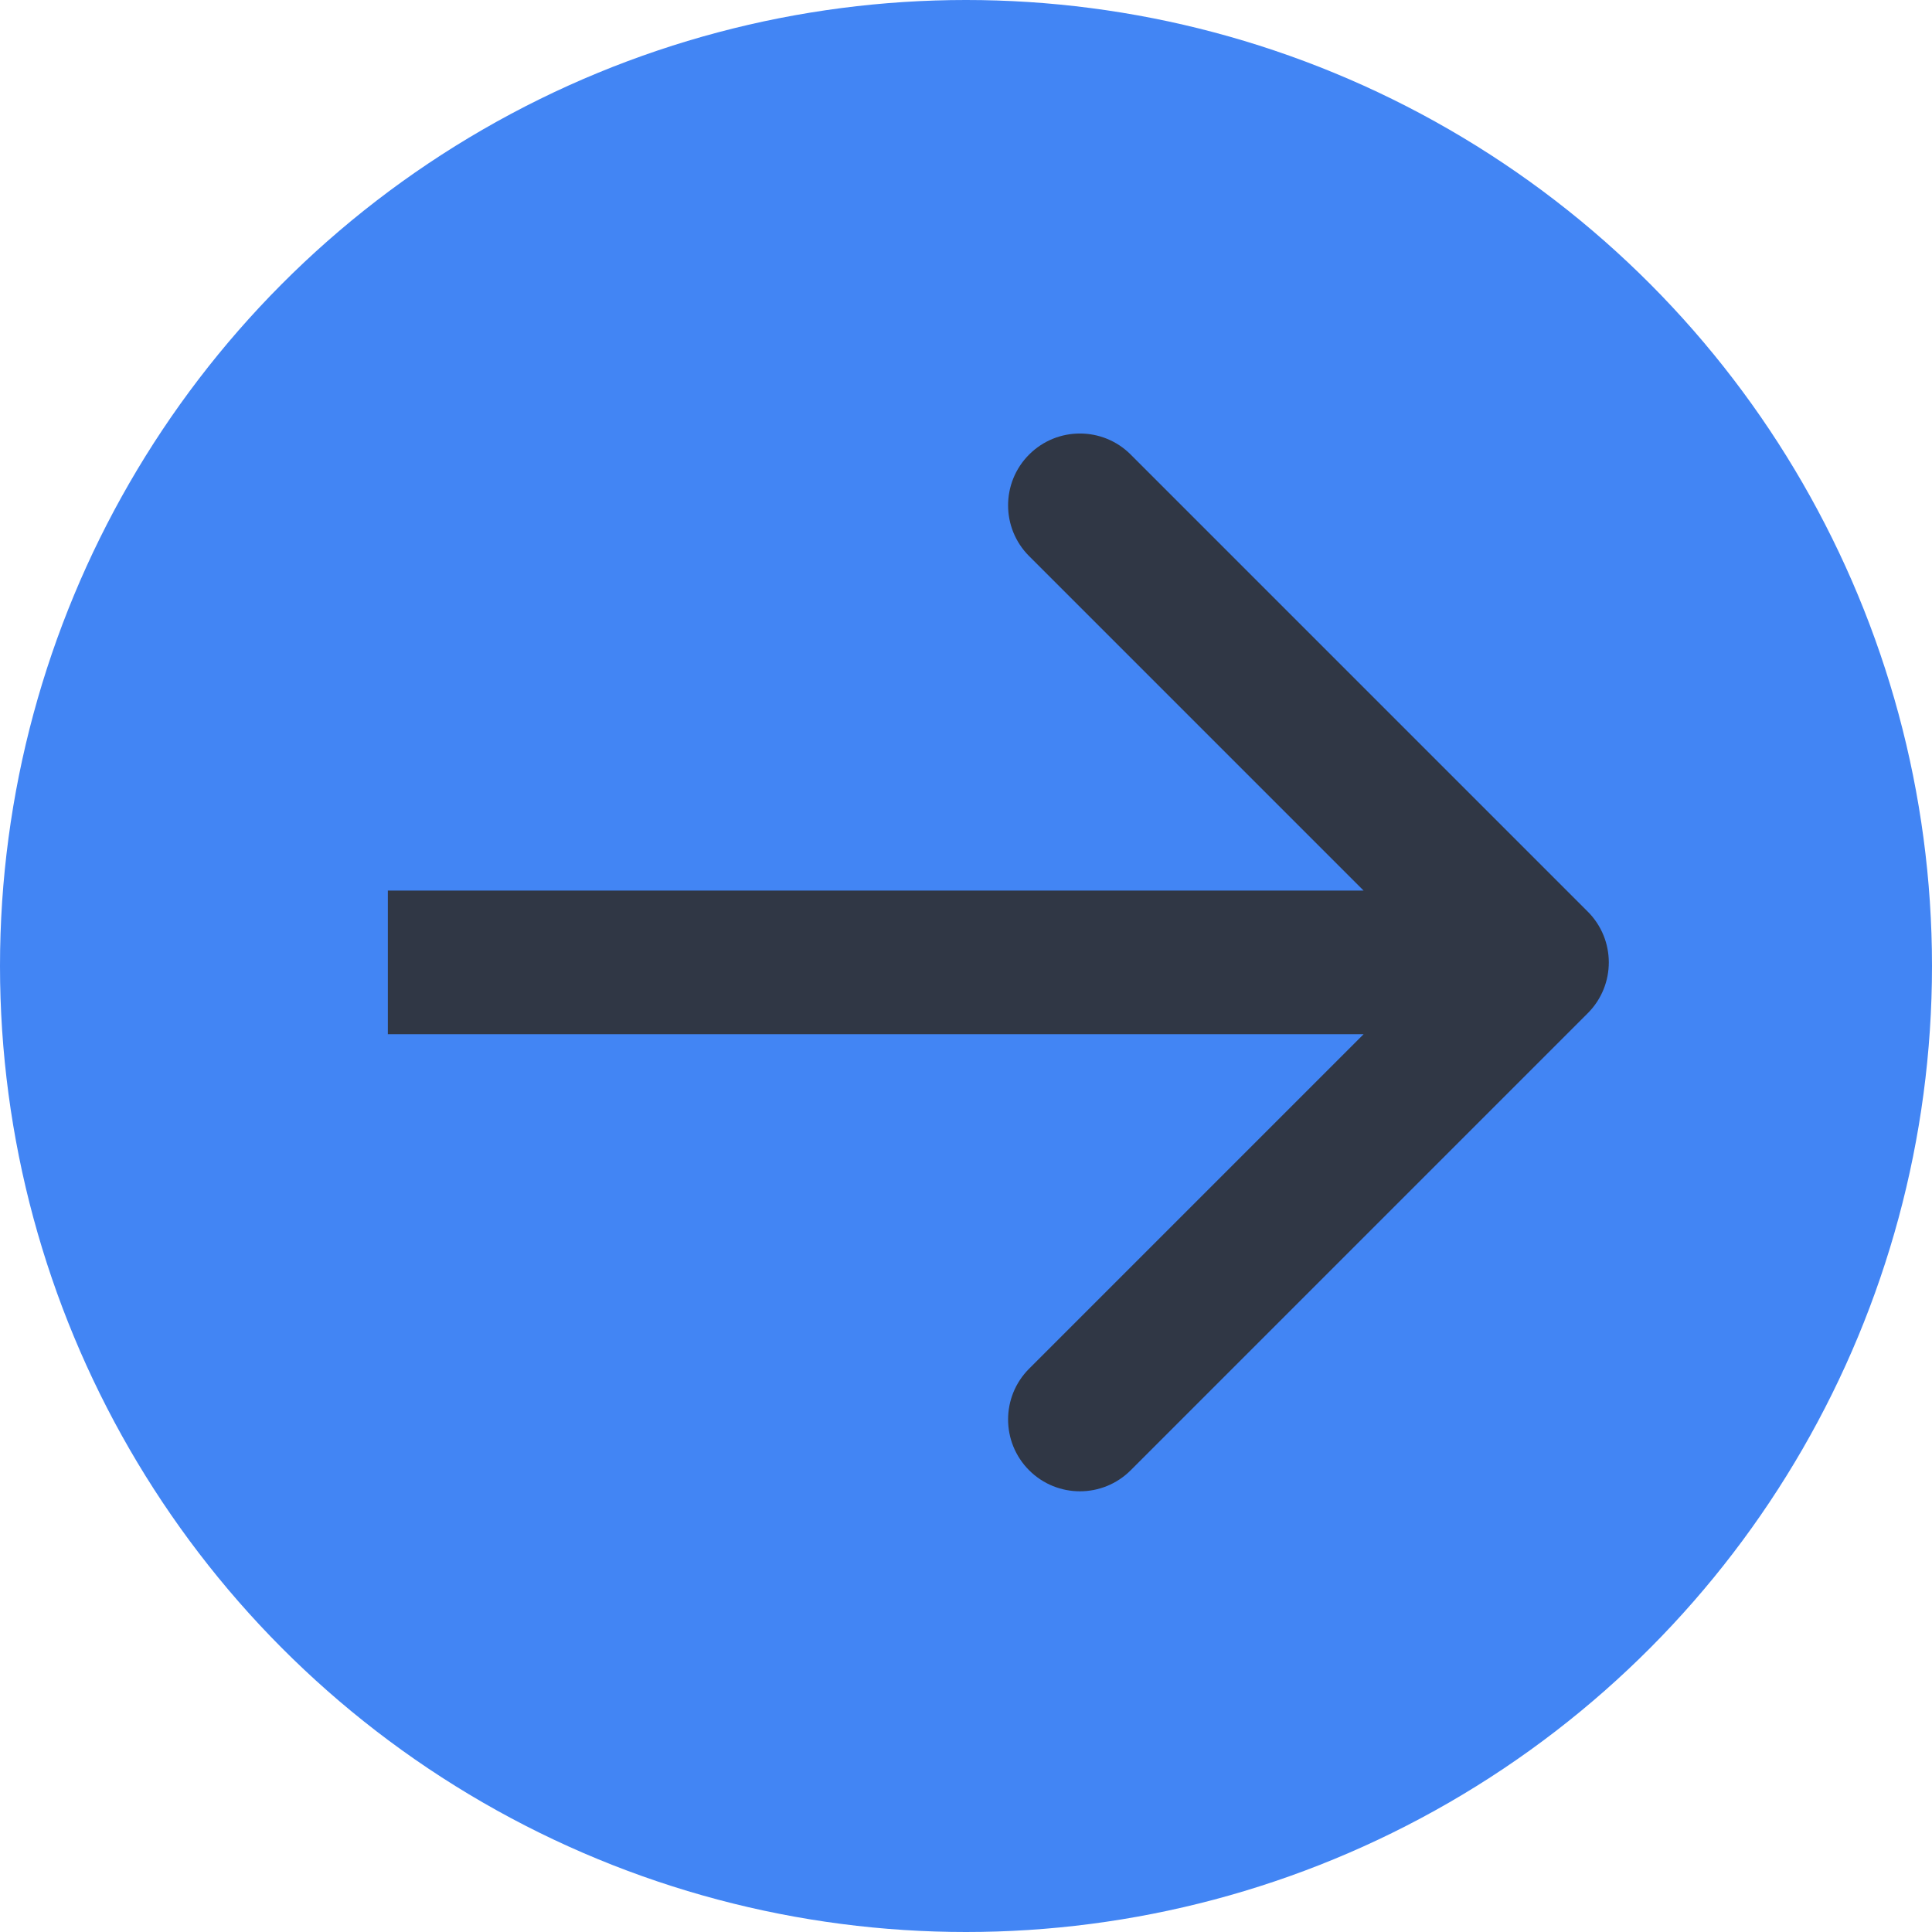 <svg width="269" height="269" viewBox="0 0 269 269" fill="none" xmlns="http://www.w3.org/2000/svg">
<circle cx="134.5" cy="134.5" r="134.5" fill="#4285F4"/>
<path d="M221.071 141.071C224.976 137.166 224.976 130.834 221.071 126.929L157.431 63.289C153.526 59.384 147.195 59.384 143.289 63.289C139.384 67.195 139.384 73.526 143.289 77.431L199.858 134L143.289 190.569C139.384 194.474 139.384 200.805 143.289 204.711C147.195 208.616 153.526 208.616 157.431 204.711L221.071 141.071ZM54 134V144H214V134V124H54V134Z" fill="#303745"/>
</svg>
